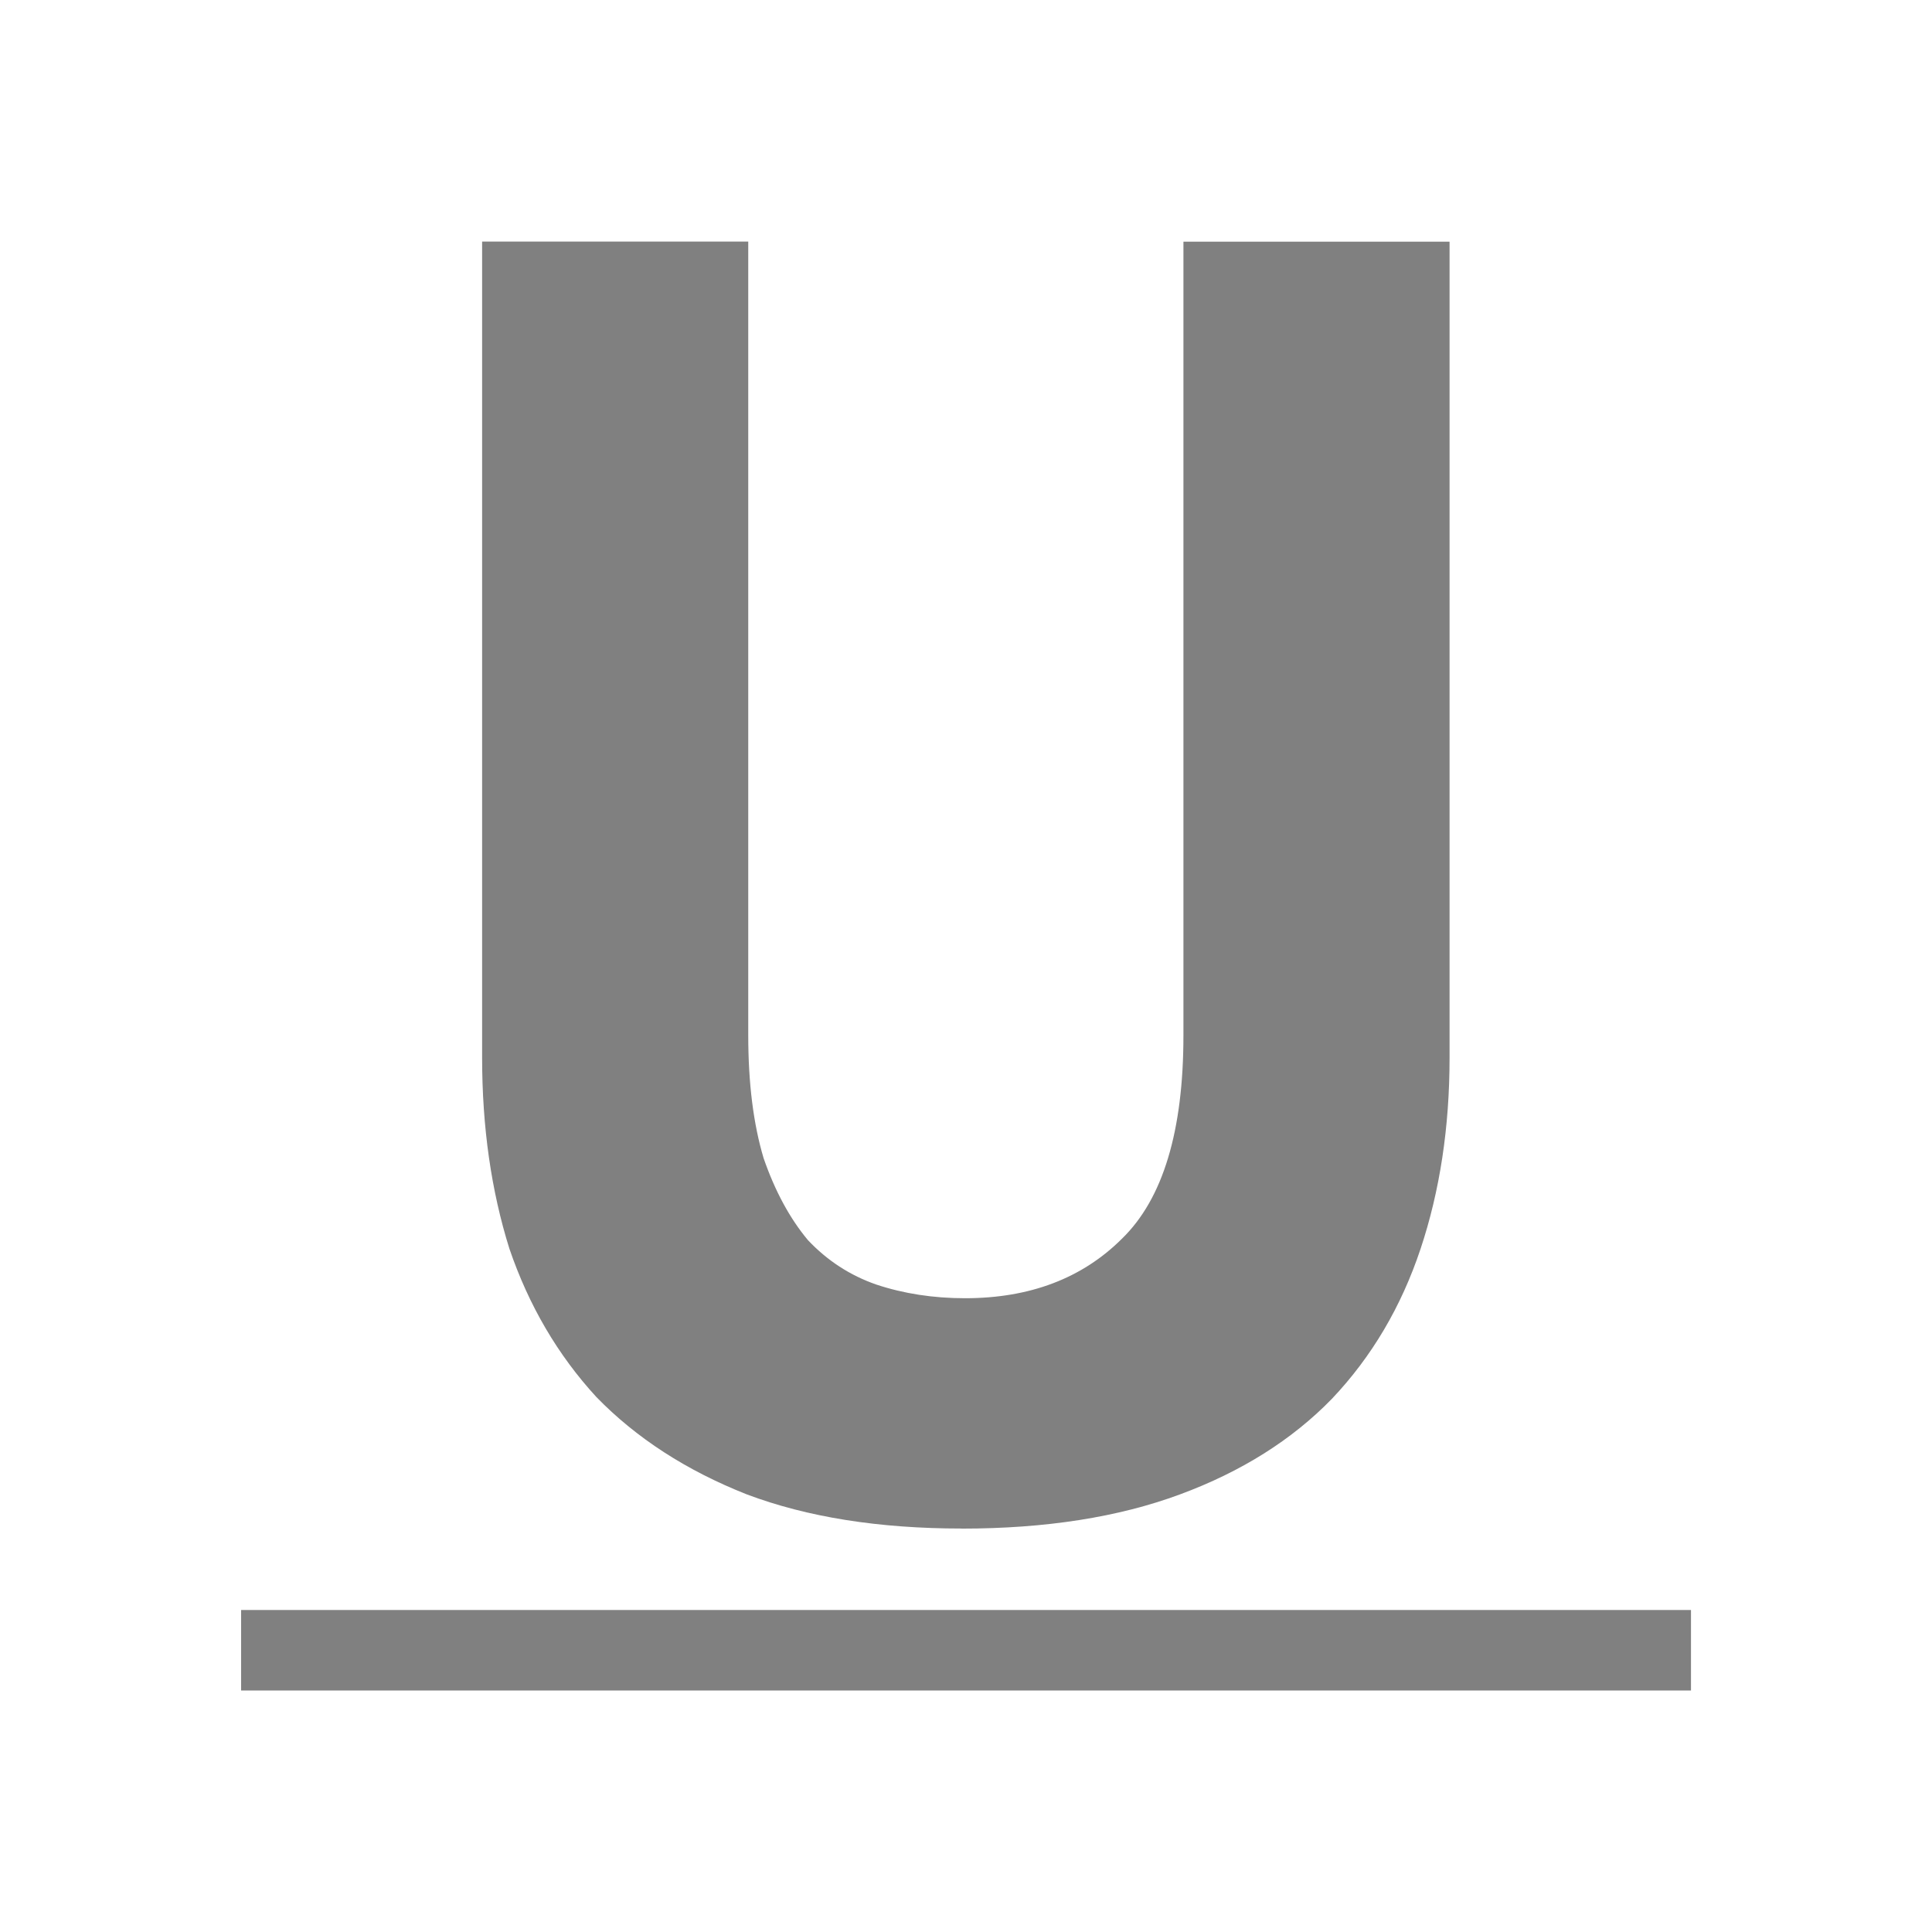 <?xml version="1.0" encoding="UTF-8" standalone="no"?>
<svg
   height="24"
   width="24"
   version="1.1"
   id="svg8"
   sodipodi:docname="text-underline.svg"
   inkscape:version="1.1 (ce6663b3b7, 2021-05-25)"
   xmlns:inkscape="http://www.inkscape.org/namespaces/inkscape"
   xmlns:sodipodi="http://sodipodi.sourceforge.net/DTD/sodipodi-0.dtd"
   xmlns="http://www.w3.org/2000/svg"
   xmlns:svg="http://www.w3.org/2000/svg">
  <defs
     id="defs12" />
  <sodipodi:namedview
     id="namedview10"
     pagecolor="#ffffff"
     bordercolor="#666666"
     borderopacity="1.0"
     inkscape:pageshadow="2"
     inkscape:pageopacity="0.0"
     inkscape:pagecheckerboard="0"
     showgrid="true"
     inkscape:zoom="19.79899"
     inkscape:cx="6.0356614"
     inkscape:cy="16.389725"
     inkscape:window-width="1920"
     inkscape:window-height="1016"
     inkscape:window-x="0"
     inkscape:window-y="27"
     inkscape:window-maximized="1"
     inkscape:current-layer="svg8">
    <inkscape:grid
       type="xygrid"
       id="grid829" />
  </sodipodi:namedview>
  <path
     style="line-height:1000%;-inkscape-font-specification:Ubuntu;text-align:center;fill:#808080;stroke-width:0.666"
     d="m 11.947,18.988 c -1.032,0 -1.922,-0.142 -2.672,-0.425 -0.749,-0.296 -1.371,-0.699 -1.866,-1.208 -0.48,-0.522 -0.84,-1.137 -1.081,-1.843 -0.226,-0.72 -0.339,-1.512 -0.339,-2.374 v -10.137 h 3.306 v 9.861 c 0,0.593 0.064,1.102 0.191,1.526 0.142,0.41 0.326,0.749 0.551,1.018 0.24,0.254 0.523,0.438 0.848,0.551 0.34,0.113 0.708,0.17 1.103,0.17 0.805,0 1.456,-0.247 1.951,-0.741 0.508,-0.495 0.762,-1.336 0.762,-2.523 v -9.861 h 3.306 v 10.137 c 0,0.862 -0.12,1.653 -0.36,2.374 -0.24,0.72 -0.607,1.342 -1.102,1.864 -0.495,0.509 -1.124,0.905 -1.887,1.187 -0.763,0.283 -1.668,0.425 -2.714,0.425 z"
     id="path2" />
  <path
     style="fill:#808080;stroke-width:1"
     d="m 2.995,20 v 1 h 18.011 v -1 z"
     id="path4" />
</svg>
